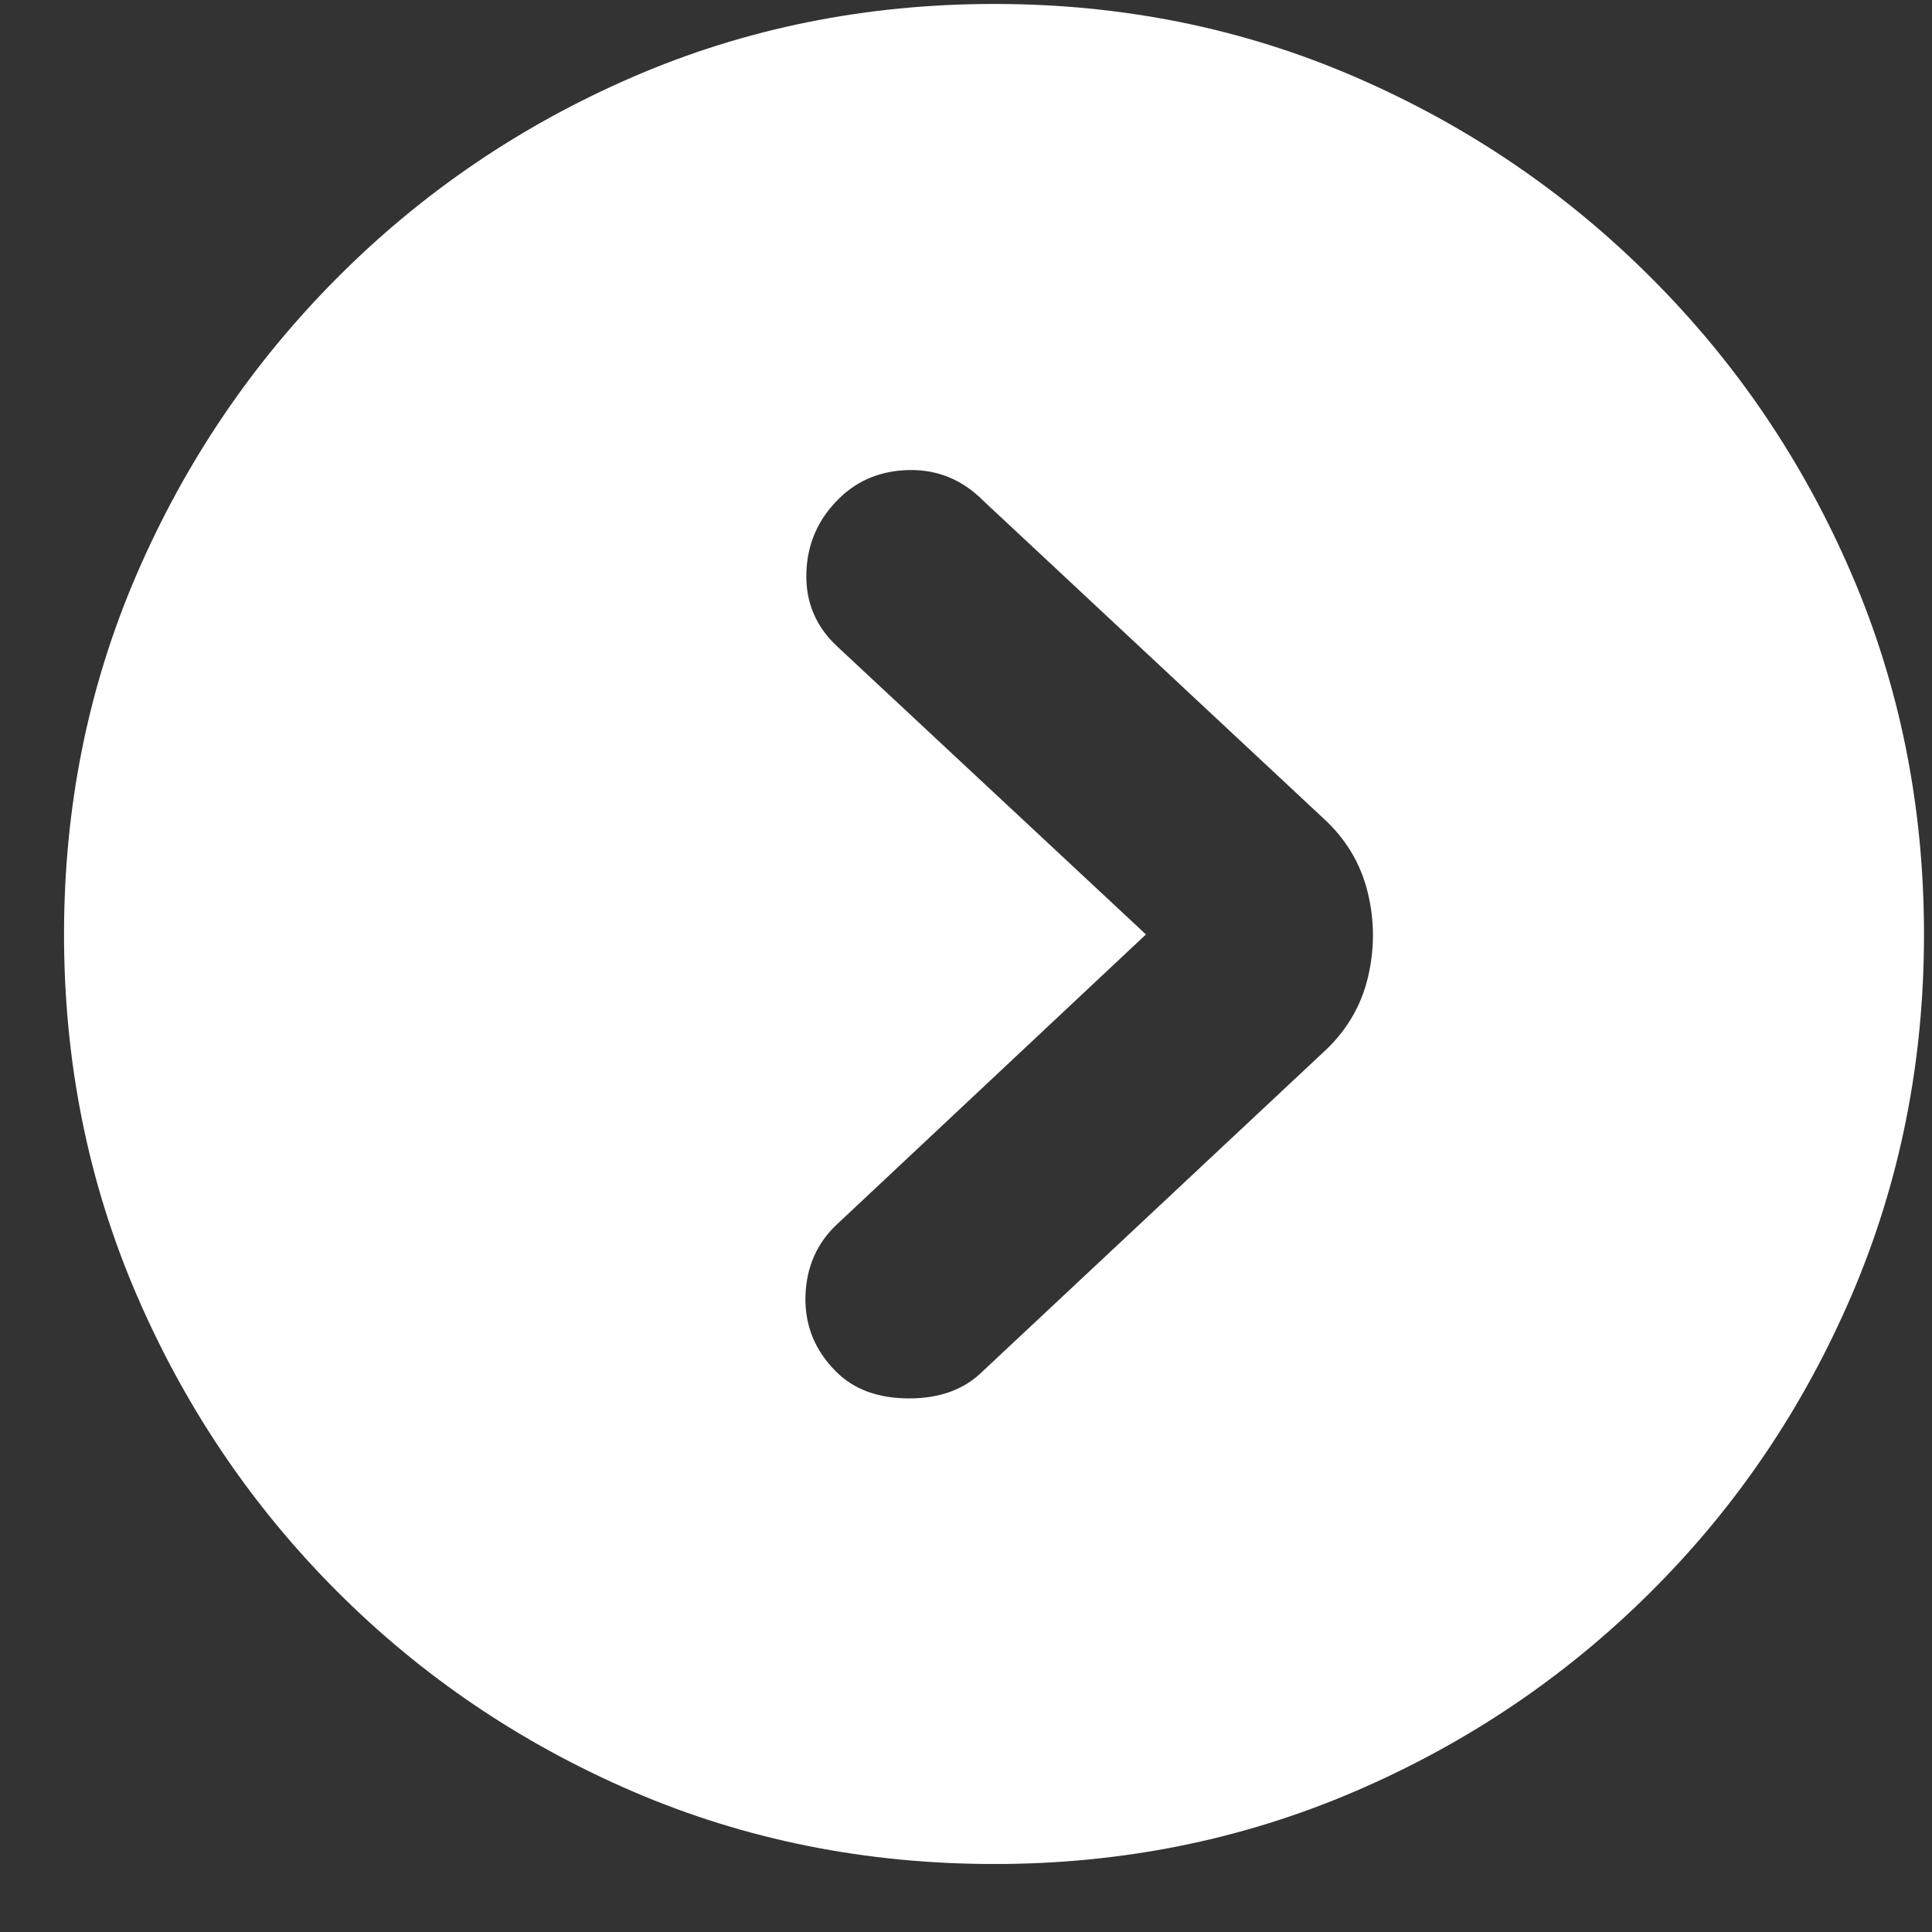 <svg width="21" height="21" viewBox="0 0 21 21" fill="none" xmlns="http://www.w3.org/2000/svg">
<rect x="0" y="0" width="21" height="21" fill="#333333" stroke="none"/>
<g clip-path="url(#clip0_864_4975)">
<path d="M9.088 14.909C9.281 15.103 9.546 15.2 9.883 15.2C10.22 15.2 10.488 15.1 10.687 14.9L14.373 11.448C14.623 11.223 14.787 10.954 14.865 10.639C14.943 10.324 14.943 10.009 14.865 9.694C14.787 9.379 14.623 9.109 14.373 8.884L10.687 5.442C10.463 5.217 10.198 5.106 9.892 5.109C9.586 5.113 9.331 5.214 9.125 5.414C8.894 5.638 8.774 5.909 8.765 6.227C8.755 6.546 8.869 6.814 9.106 7.032L12.456 10.157L9.106 13.3C8.882 13.506 8.765 13.768 8.755 14.086C8.746 14.404 8.857 14.679 9.088 14.909H9.088ZM10.809 20.261C9.412 20.261 8.104 19.999 6.884 19.475C5.665 18.951 4.592 18.226 3.666 17.3C2.74 16.374 2.013 15.299 1.486 14.077C0.959 12.854 0.696 11.548 0.696 10.157C0.696 8.766 0.959 7.461 1.486 6.242C2.013 5.022 2.74 3.948 3.666 3.019C4.592 2.089 5.665 1.361 6.884 0.834C8.104 0.307 9.412 0.043 10.809 0.043C12.2 0.043 13.505 0.307 14.724 0.834C15.944 1.361 17.018 2.089 17.947 3.019C18.877 3.948 19.603 5.022 20.127 6.242C20.651 7.461 20.913 8.766 20.913 10.157C20.913 11.548 20.651 12.854 20.127 14.077C19.603 15.299 18.877 16.374 17.947 17.3C17.018 18.226 15.942 18.951 14.72 19.475C13.497 19.999 12.194 20.261 10.809 20.261Z" fill="white"/>
</g>
<defs>
<clipPath id="clip0_864_4975">
<rect width="20.217" height="20.217" fill="white" transform="matrix(-1 0 0 1 20.913 0.043)"/>
</clipPath>
</defs>
</svg>
